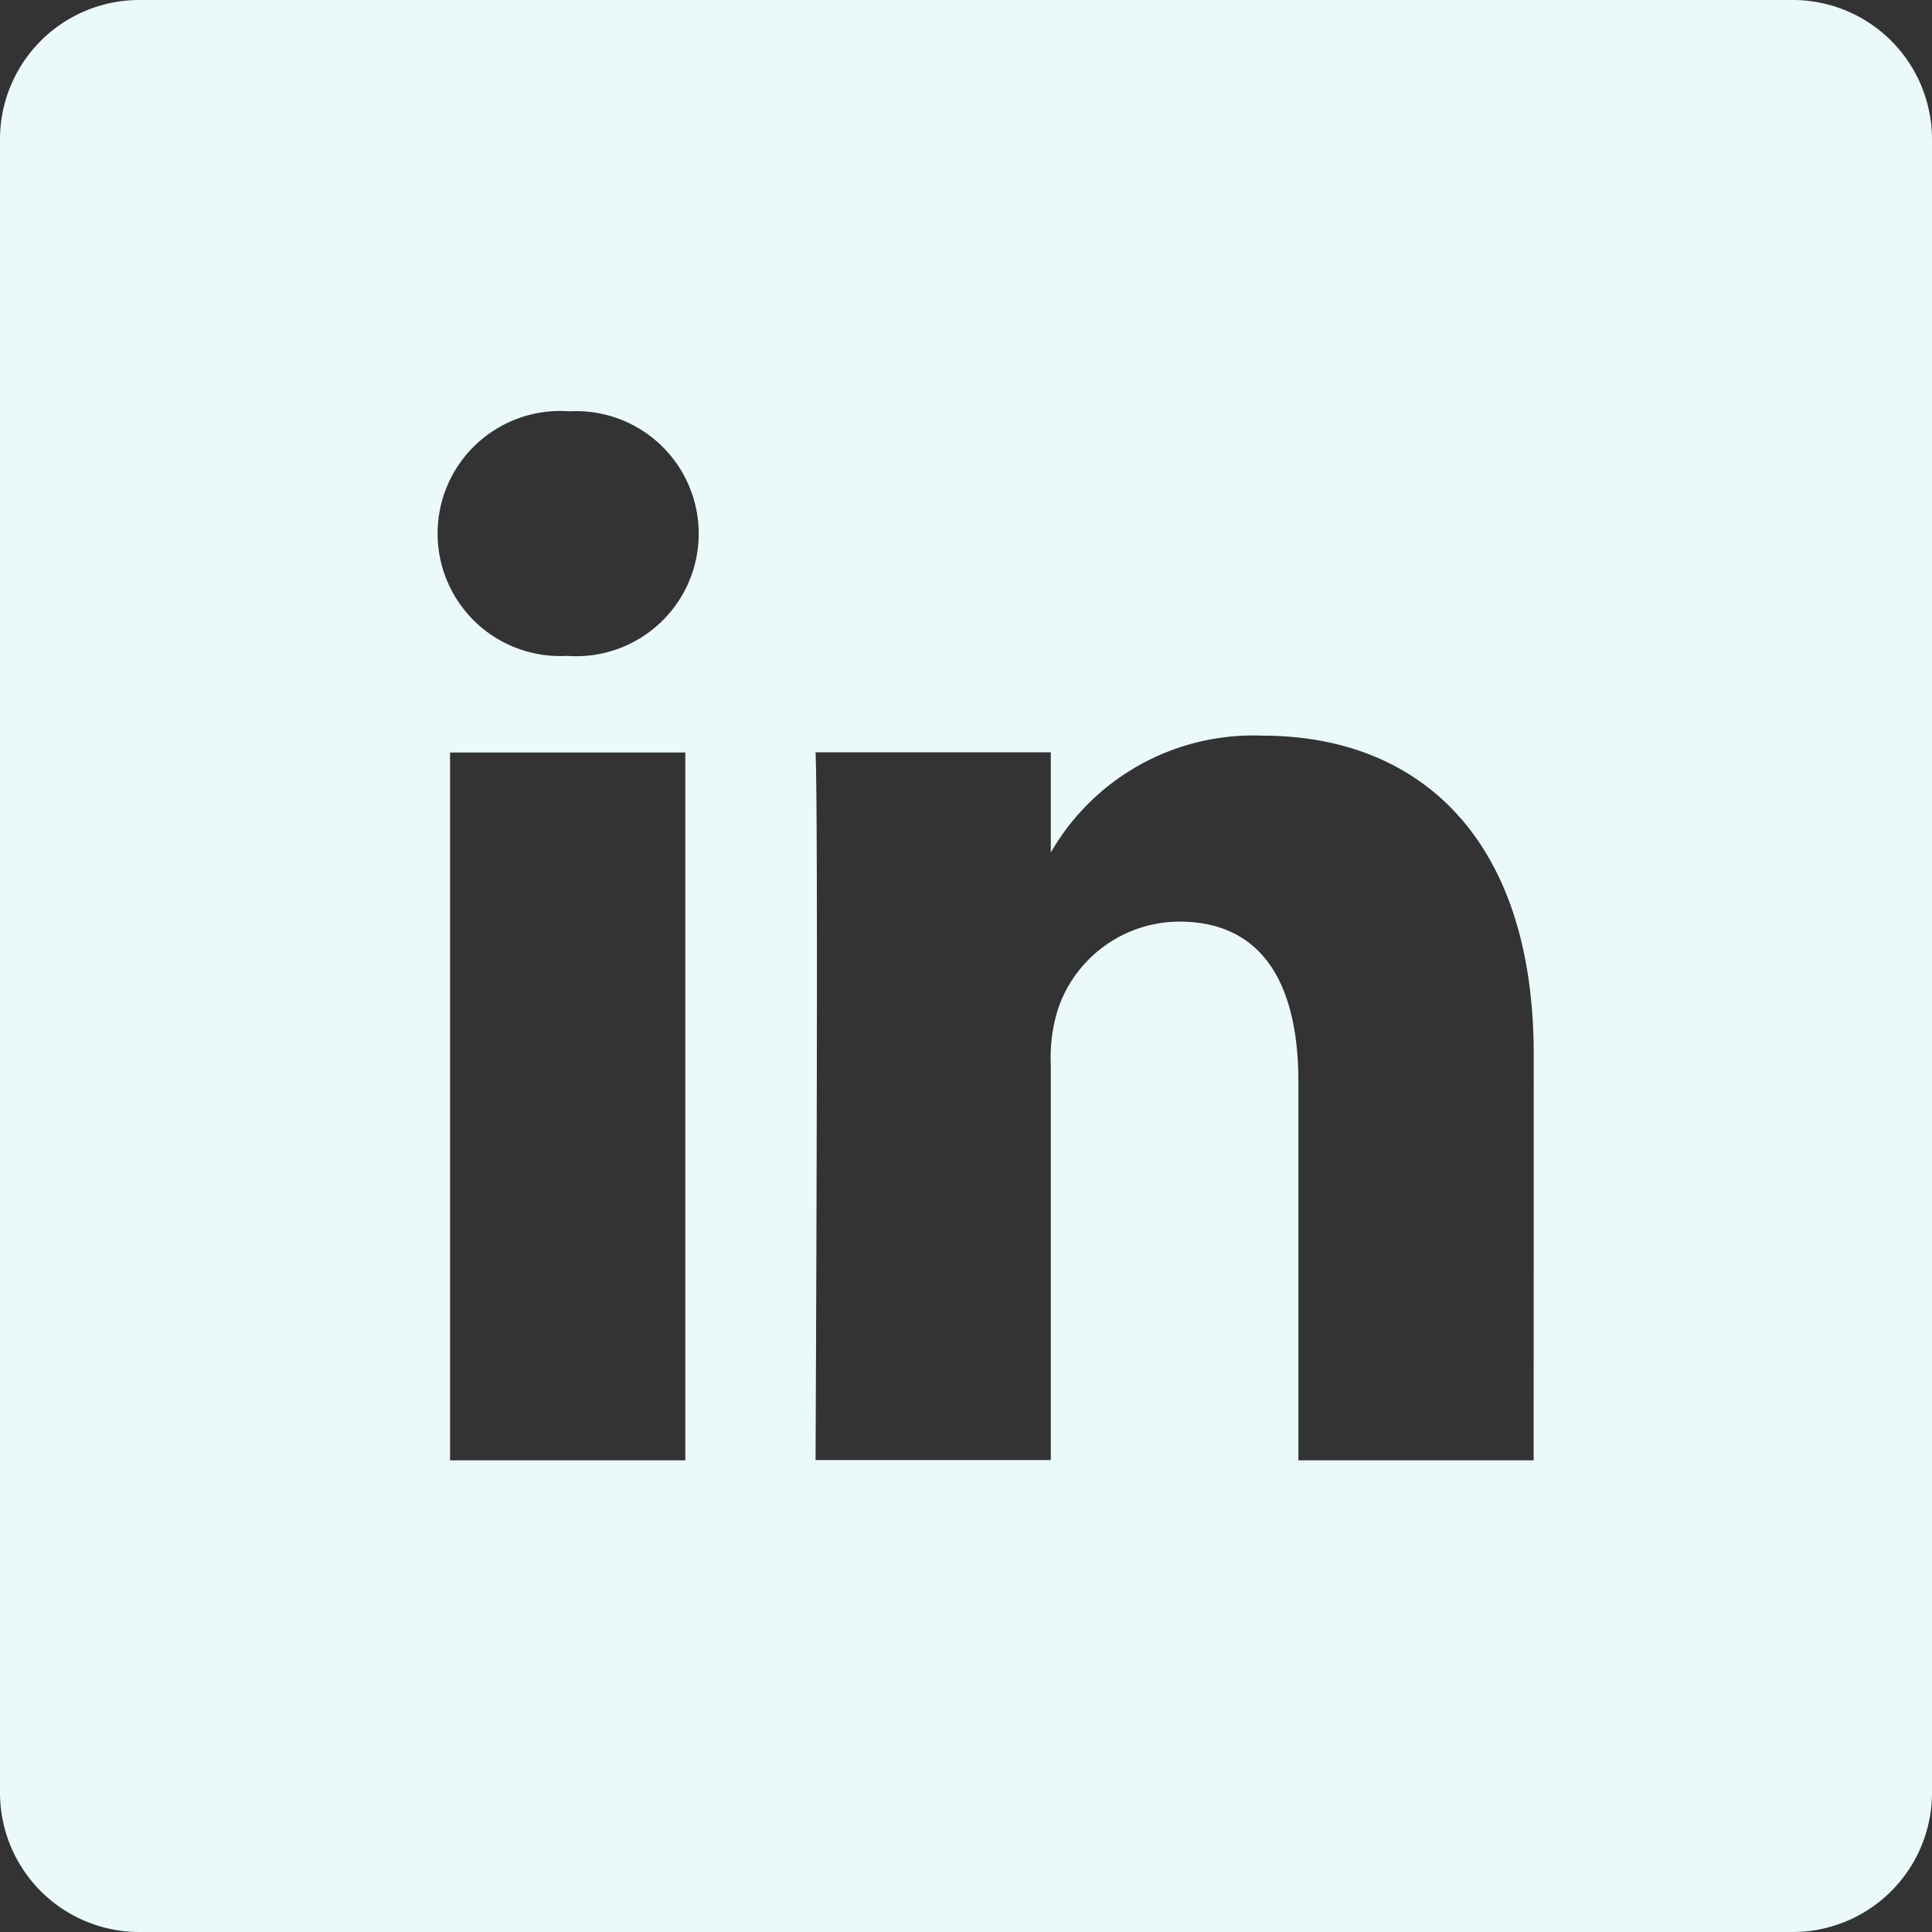 <svg xmlns="http://www.w3.org/2000/svg" width="31.535" height="31.535" viewBox="0 0 31.535 31.535">
  <rect x="0" y="0" width="31.535" height="31.535" fill="#333333" stroke="none"/>
  <path id="linkedin-white" d="M29.261,0H2.275A2.274,2.274,0,0,0,0,2.274V29.261a2.274,2.274,0,0,0,2.274,2.274H29.261a2.274,2.274,0,0,0,2.274-2.274V2.274A2.274,2.274,0,0,0,29.261,0ZM11.186,23.836H7.346V12.283h3.84ZM9.266,10.706H9.241a2,2,0,1,1,.051-3.992,2,2,0,1,1-.026,3.992ZM25.033,23.836h-3.84V17.656c0-1.553-.556-2.613-1.945-2.613a2.1,2.1,0,0,0-1.97,1.4,2.63,2.63,0,0,0-.126.937v6.452h-3.84s.05-10.469,0-11.553h3.84v1.636a3.812,3.812,0,0,1,3.461-1.907c2.527,0,4.421,1.651,4.421,5.2Zm0,0" transform="translate(0)" fill="#ebf9fa"/>
</svg>
